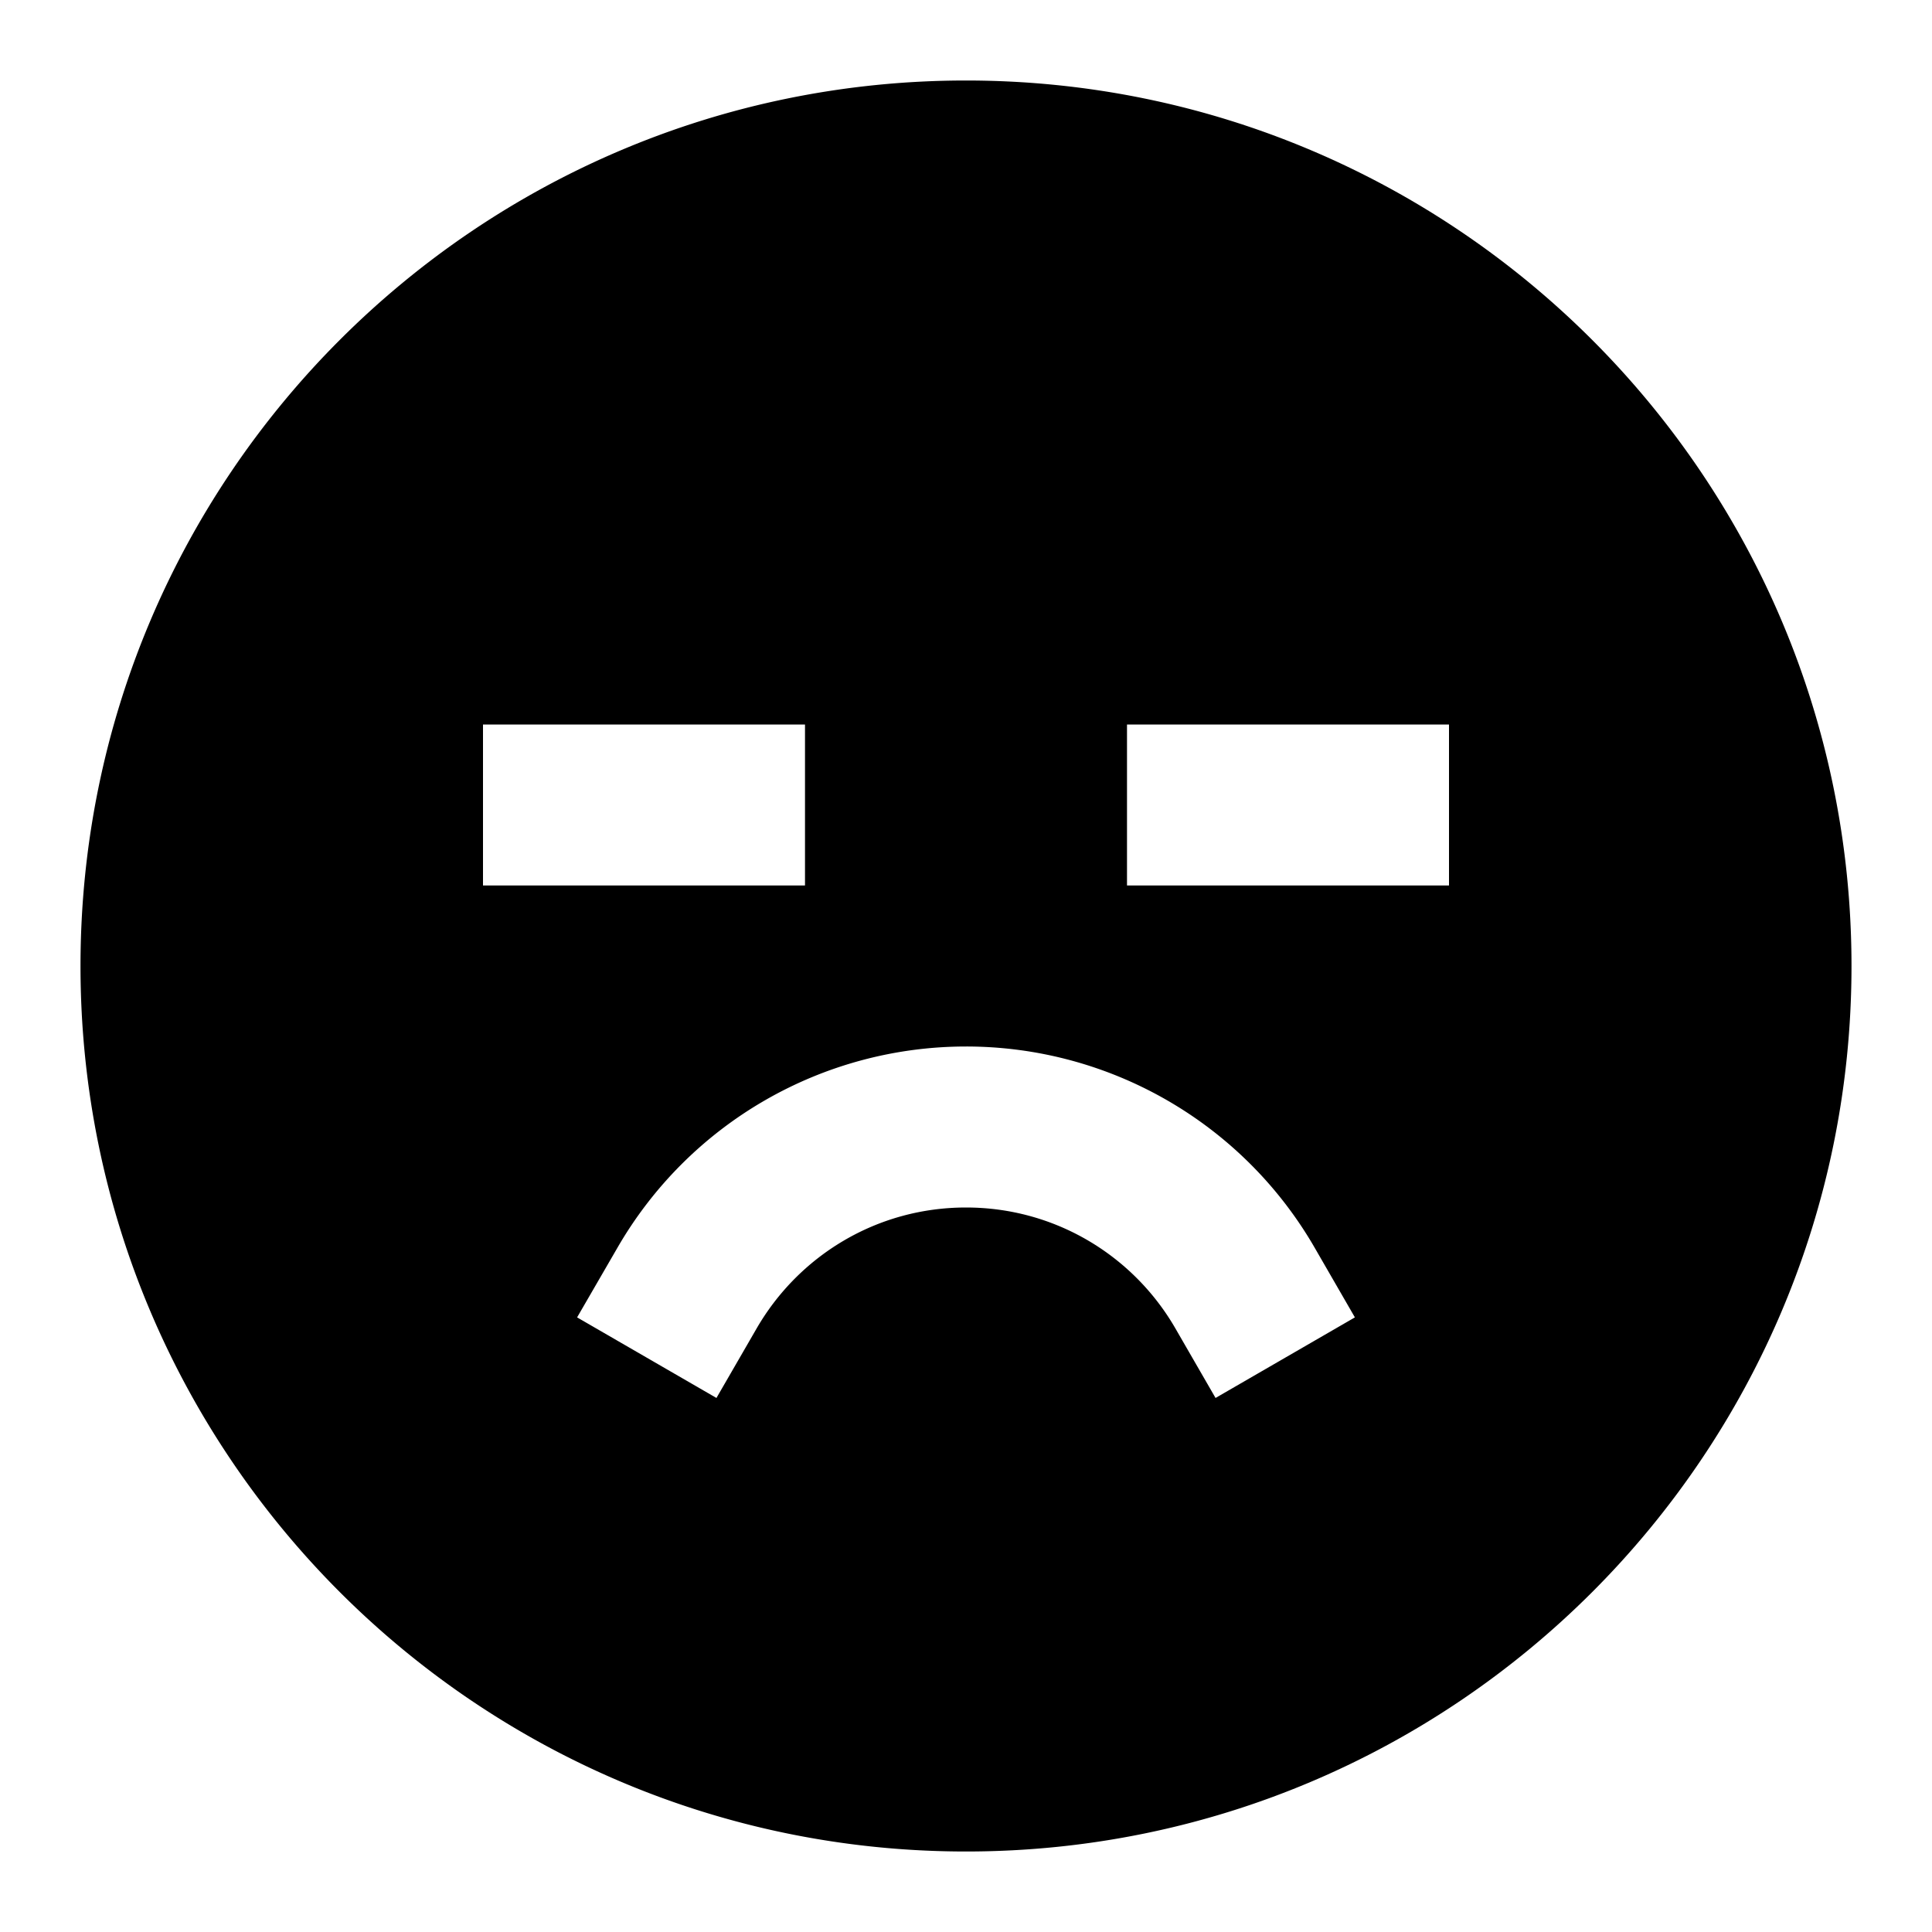 <svg xmlns="http://www.w3.org/2000/svg" xmlns:xlink="http://www.w3.org/1999/xlink" width="24" height="24" viewBox="0 0 24 24"><path fill="currentColor" d="M12 23C5.925 23 1 18.075 1 12S5.925 1 12 1s11 4.925 11 11s-4.925 11-11 11M10 9H6v2h4zm8 0h-4v2h4zm-6 4a5 5 0 0 0-4.33 2.5l-.501.865L8.9 17.366l.5-.865C9.922 15.6 10.89 15 12 15s2.08.601 2.6 1.5l.5.866l1.731-1.001l-.5-.866A5 5 0 0 0 12 13"/></svg>